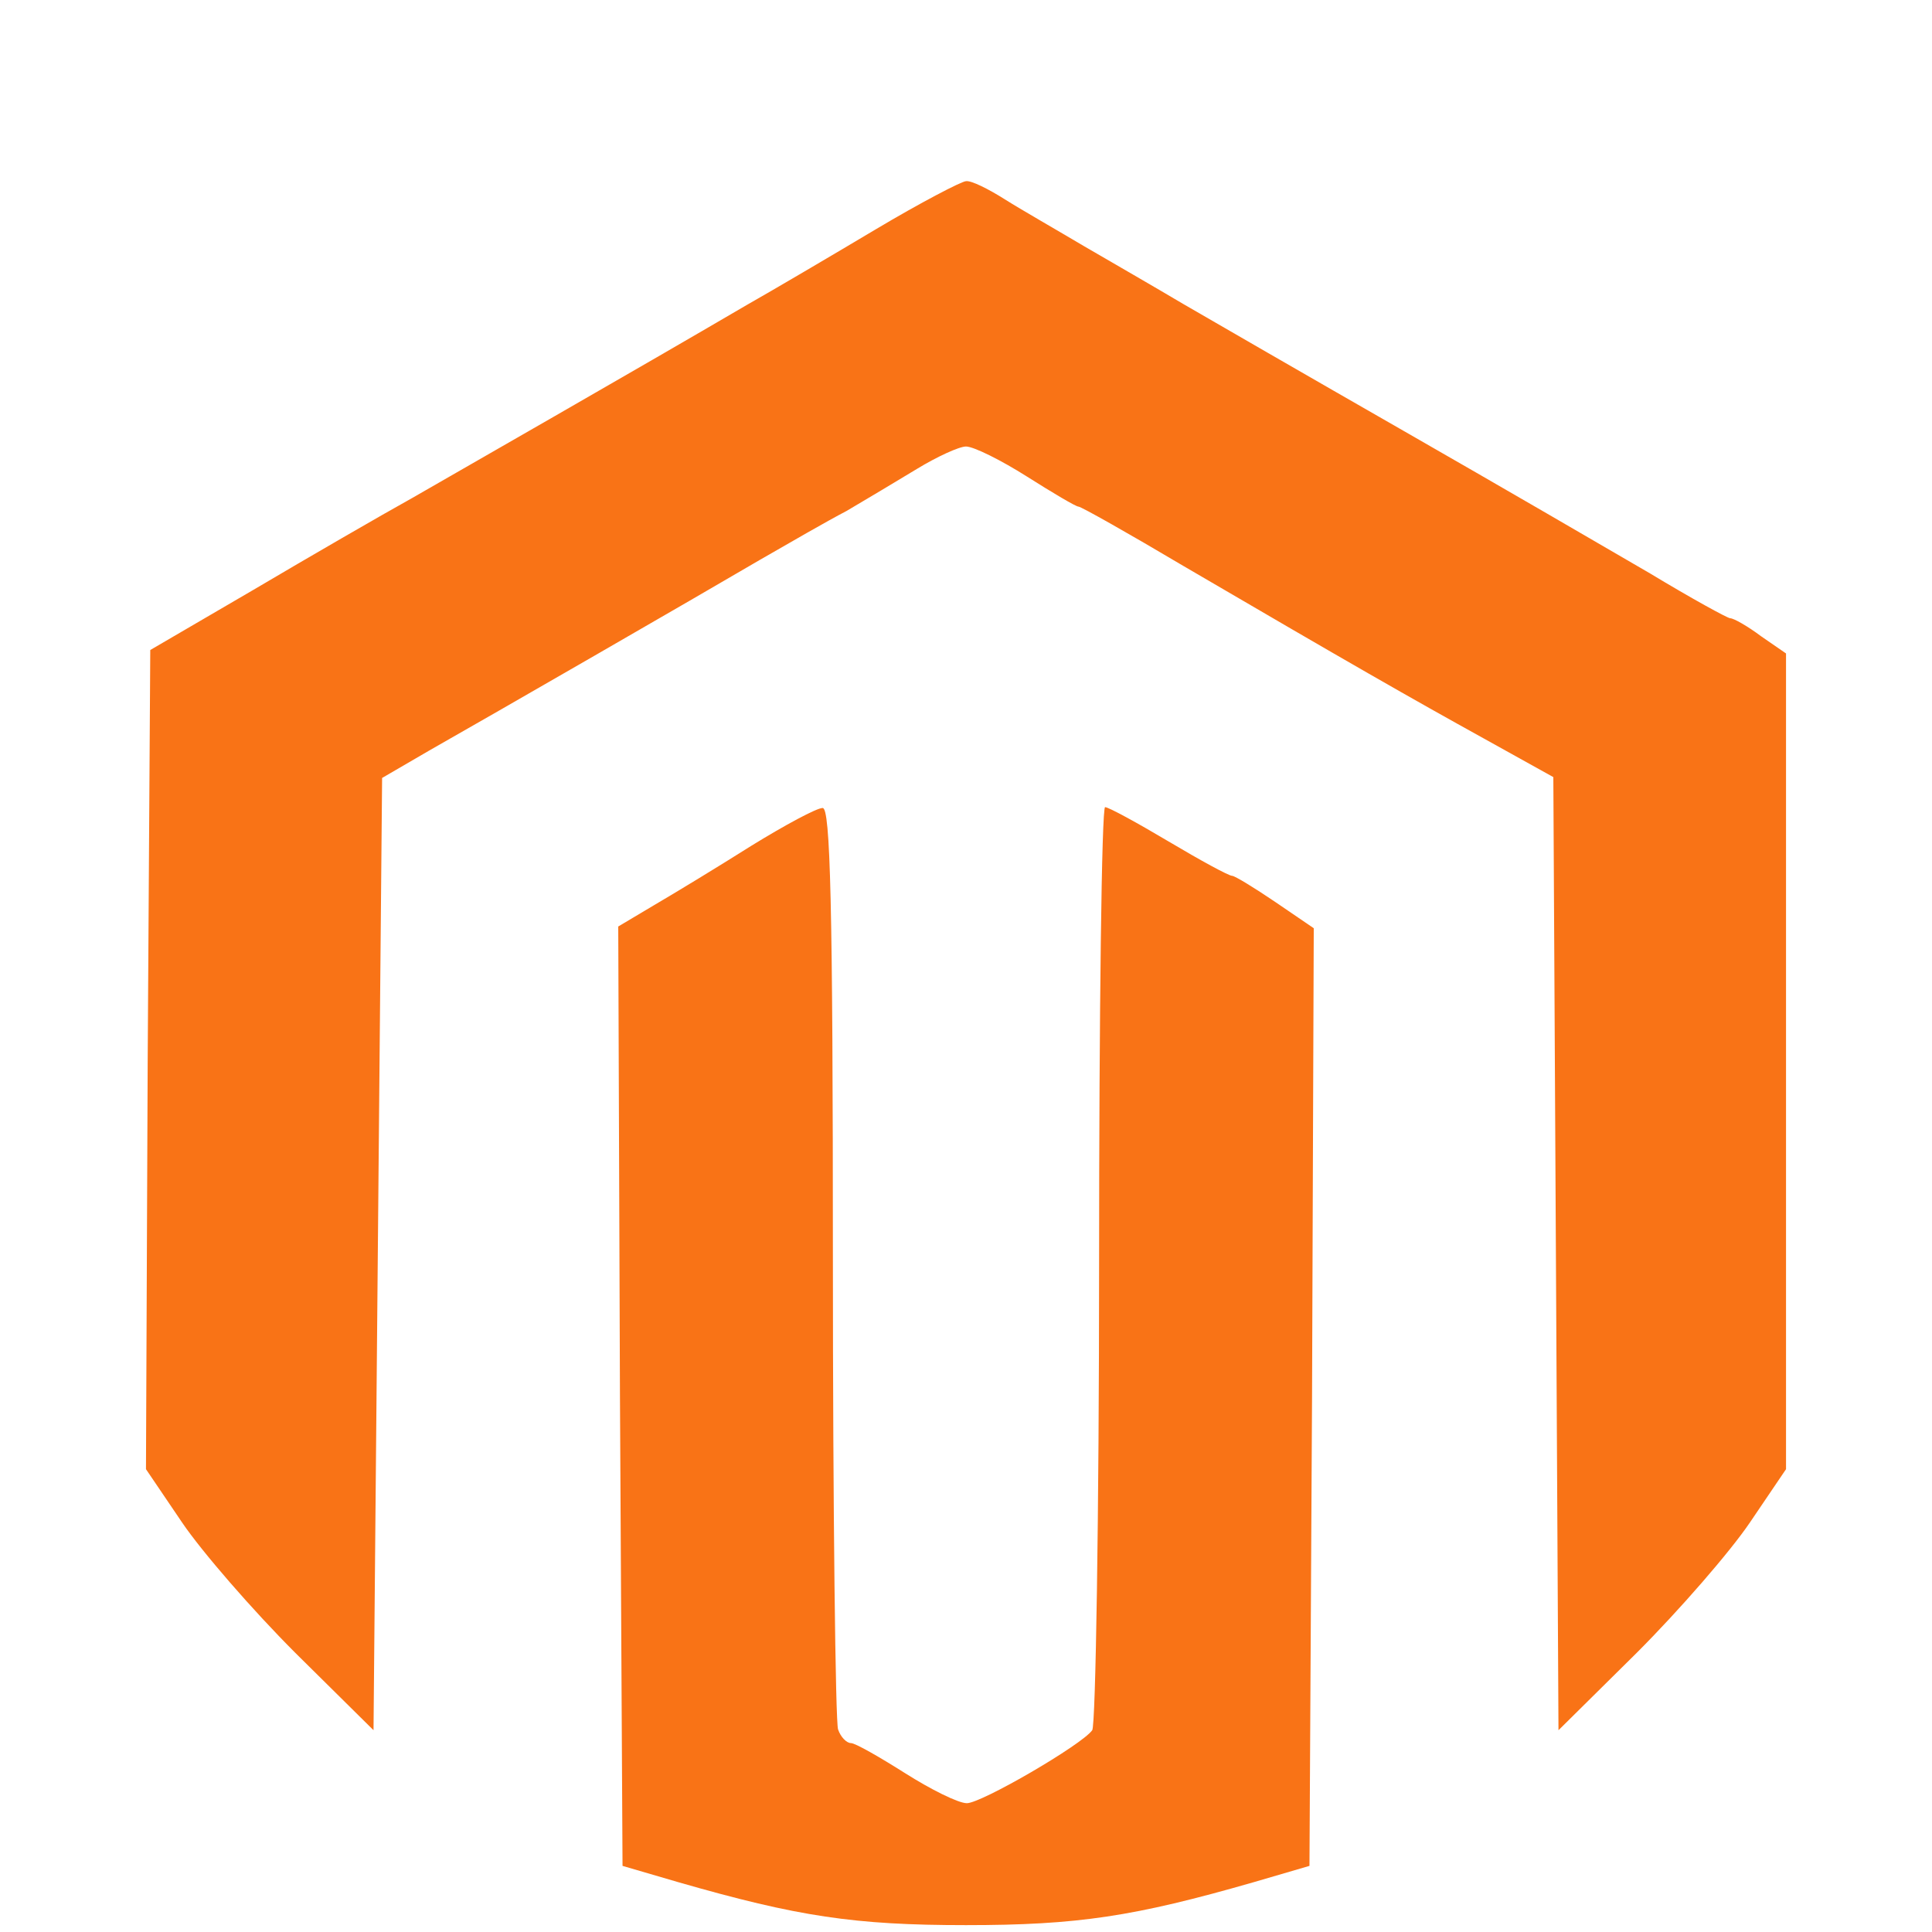 <?xml version="1.0" standalone="no"?>
<!DOCTYPE svg PUBLIC "-//W3C//DTD SVG 20010904//EN"
 "http://www.w3.org/TR/2001/REC-SVG-20010904/DTD/svg10.dtd">
<svg version="1.0" xmlns="http://www.w3.org/2000/svg"
 width="225pt" height="225pt" viewBox="0 0 225 225"
 preserveAspectRatio="xMidYMid meet">

<g transform="translate(0,225) scale(0.1,-0.1)"
fill="#F97316" stroke="none">
<path d="M1020 1983 c-52 -31 -120 -71 -150 -88 -135 -79 -331 -191 -390 -225
-36 -20 -119 -68 -185 -107 l-120 -70 -3 -477 -2 -477 42 -62 c23 -34 82 -102
132 -152 l91 -90 5 555 5 554 55 32 c74 42 310 178 385 222 33 19 78 45 101
57 22 13 59 35 82 49 23 14 49 26 57 26 9 0 41 -16 71 -35 30 -19 57 -35 60
-35 3 0 58 -31 122 -69 195 -114 265 -154 350 -201 l81 -45 3 -555 3 -555 91
90 c50 50 109 118 132 152 l42 62 0 475 0 475 -29 20 c-16 12 -32 21 -36 21
-3 0 -45 23 -93 52 -48 28 -177 103 -287 166 -110 63 -226 130 -257 148 -32
19 -84 49 -115 67 -32 19 -74 43 -93 55 -19 12 -39 22 -45 21 -5 0 -53 -25
-105 -56z"/>
<path d="M875 1265 c-38 -24 -89 -55 -113 -69 l-42 -25 2 -547 3 -547 65 -19
c139 -40 205 -50 335 -50 130 0 196 10 335 50 l65 19 3 546 2 546 -44 30 c-25
17 -48 31 -51 31 -4 0 -37 18 -74 40 -37 22 -70 40 -74 40 -4 0 -7 -240 -7
-532 0 -293 -4 -538 -8 -543 -12 -17 -129 -85 -146 -85 -10 0 -42 16 -72 35
-30 19 -58 35 -63 35 -5 0 -12 7 -15 16 -3 9 -6 254 -6 545 0 417 -3 529 -12
528 -7 0 -44 -20 -83 -44z"/>
</g>
</svg>
